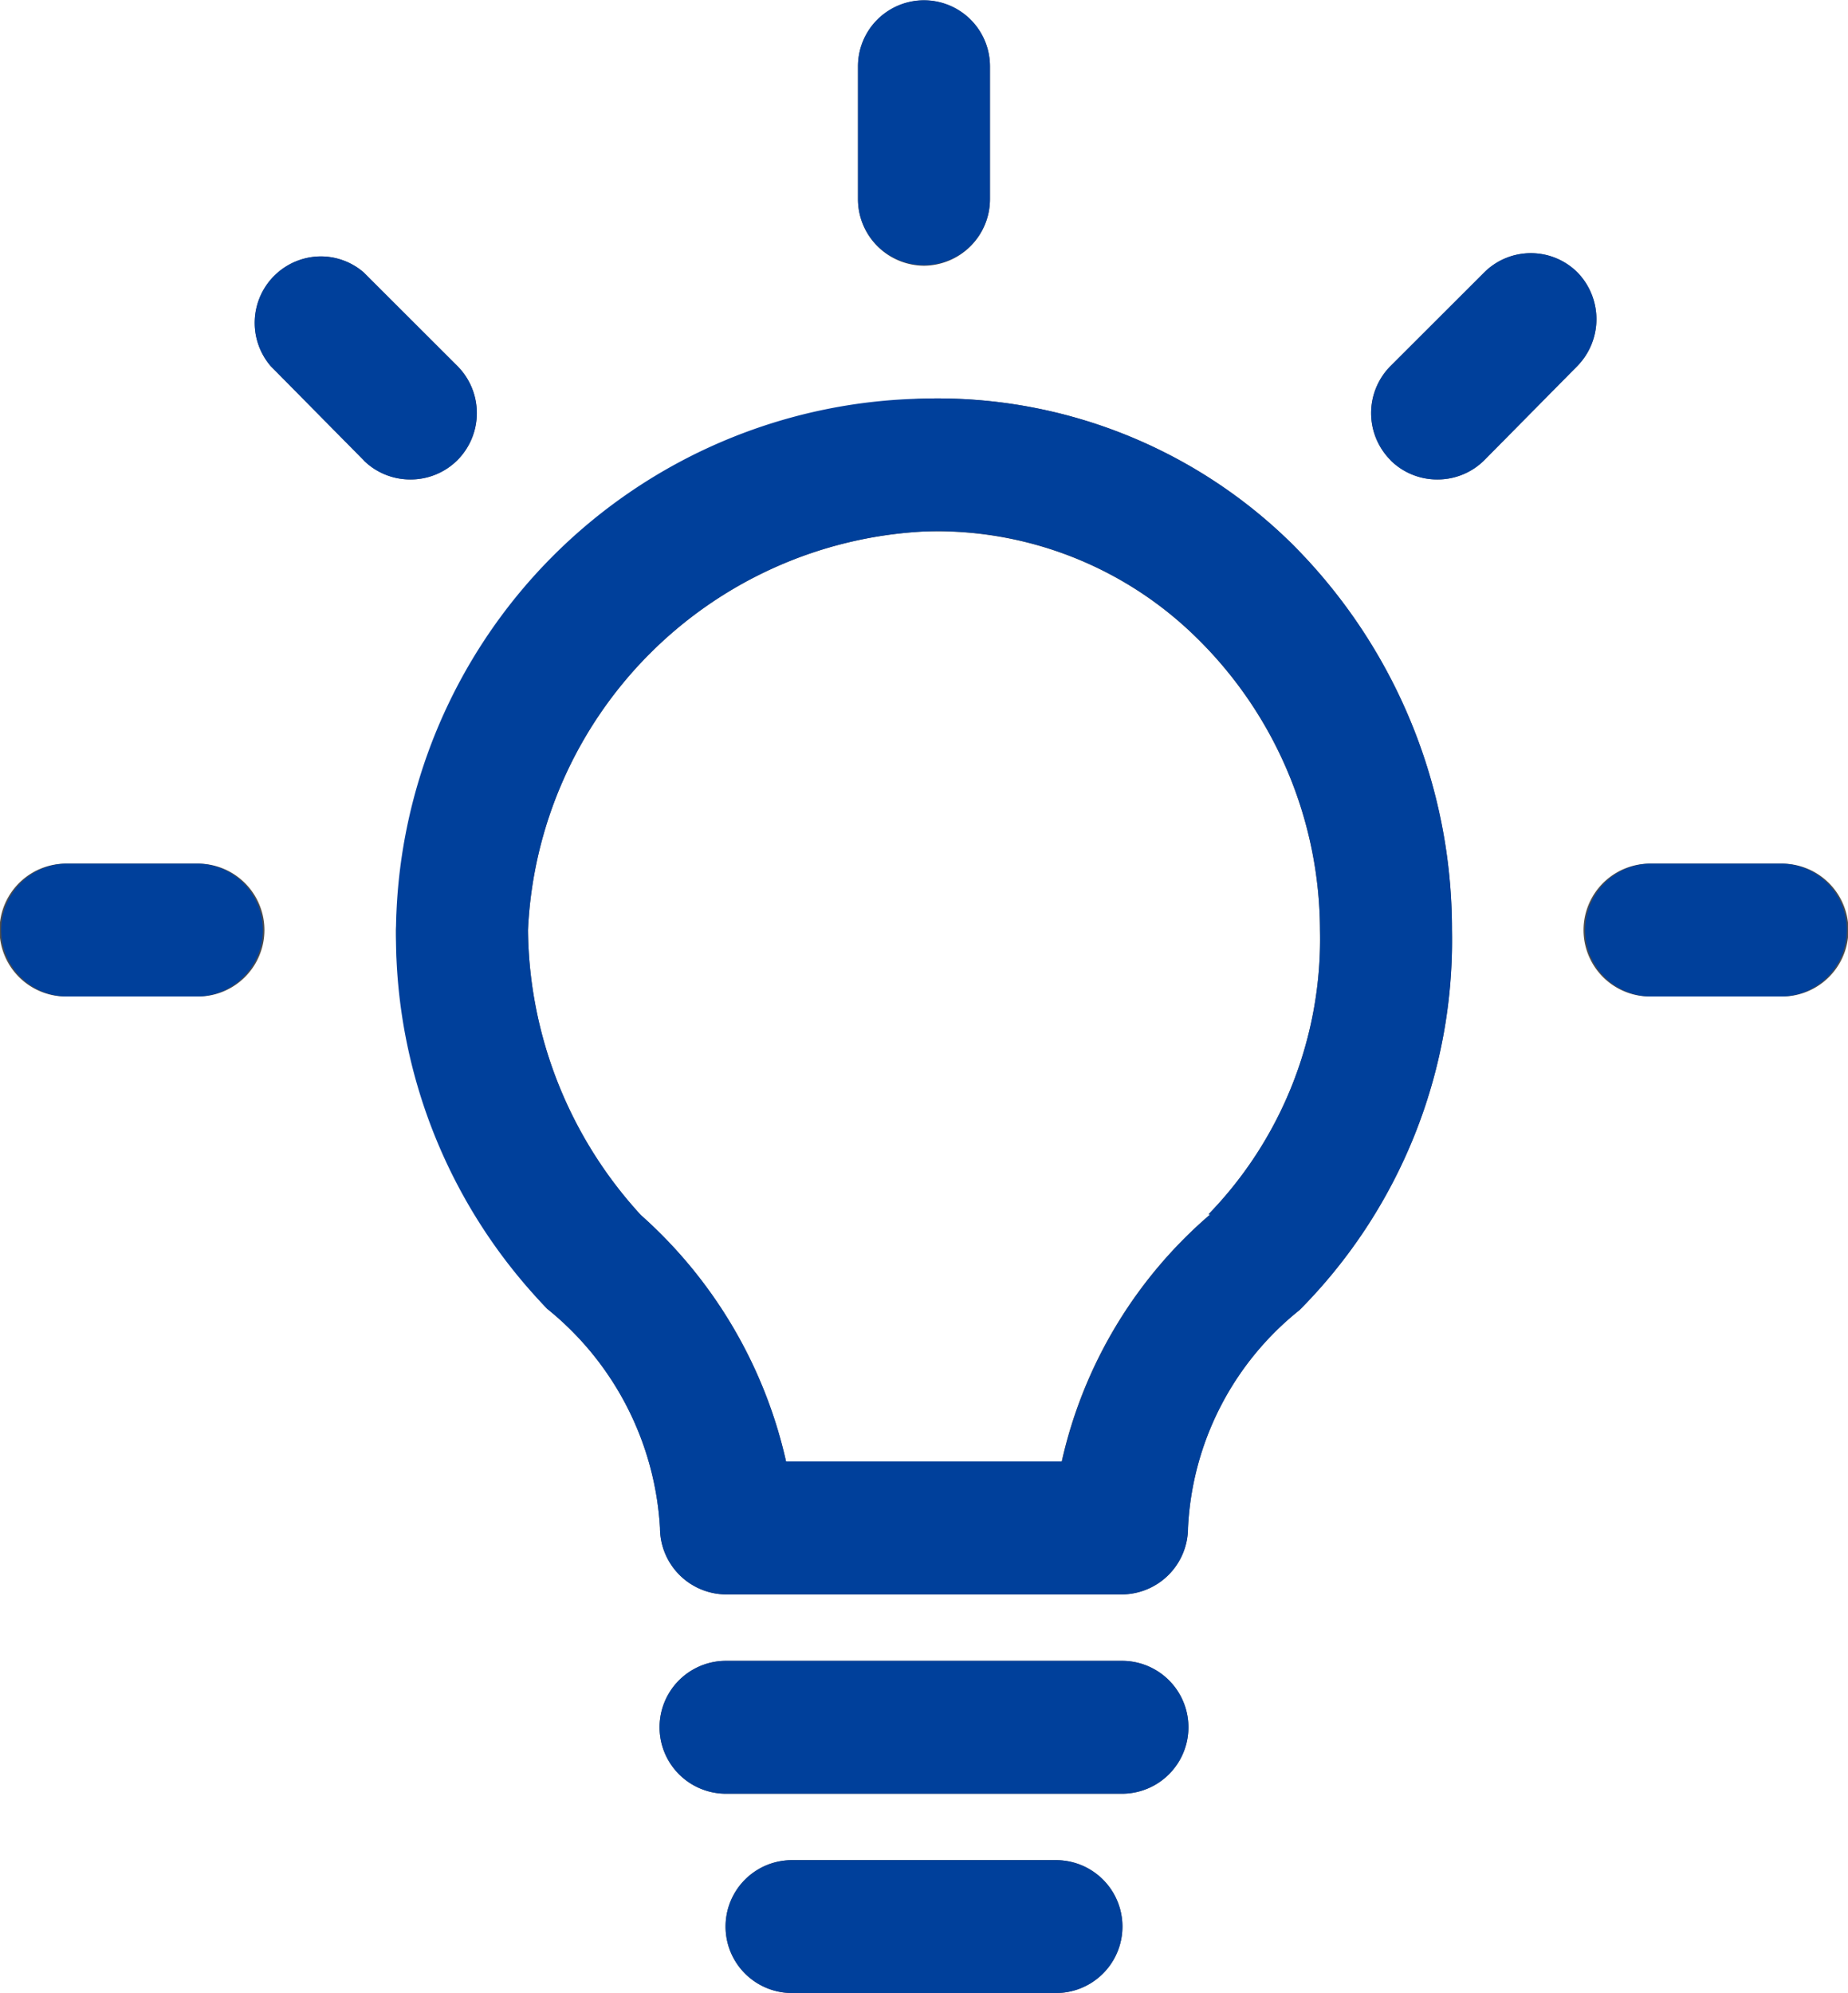 <svg xmlns="http://www.w3.org/2000/svg" width="51.001" height="55" viewBox="0 0 51.001 55"><g transform="translate(-753 -1536)"><g transform="translate(753 1536)"><path d="M33.4,33.513a12.6,12.6,0,0,0-4.1,6.82H21.693a12.863,12.863,0,0,0-4.007-6.8,11.794,11.794,0,0,1-3.115-7.865,11.539,11.539,0,0,1,10.929-11A10.222,10.222,0,0,1,33.022,17.6a11.336,11.336,0,0,1,3.406,8.067,10.914,10.914,0,0,1-3.078,7.847ZM25.5,11A15.337,15.337,0,0,0,10.929,25.667,15.457,15.457,0,0,0,15.1,36.117a8.381,8.381,0,0,1,3.115,6.05A1.835,1.835,0,0,0,20.036,44H30.964a1.835,1.835,0,0,0,1.821-1.833,8.2,8.2,0,0,1,3.078-6.013,14.475,14.475,0,0,0,4.207-10.487,15.03,15.03,0,0,0-4.444-10.688A13.926,13.926,0,0,0,25.5,11Z" fill="#4d4d4d"/><path d="M30.964,45.833H20.036a1.833,1.833,0,0,0,0,3.667H30.964a1.833,1.833,0,0,0,0-3.667Z" fill="#4d4d4d"/><path d="M29.143,51.333H21.857a1.833,1.833,0,0,0,0,3.667h7.286a1.833,1.833,0,0,0,0-3.667Z" fill="#4d4d4d"/><path d="M25.5,7.333A1.835,1.835,0,0,0,27.321,5.5V1.833a1.821,1.821,0,1,0-3.643,0V5.5A1.835,1.835,0,0,0,25.5,7.333Z" fill="#4d4d4d"/><path d="M5.464,23.833H1.821a1.833,1.833,0,0,0,0,3.667H5.464a1.833,1.833,0,0,0,0-3.667Z" fill="#4d4d4d"/><path d="M49.179,23.833H45.536a1.833,1.833,0,0,0,0,3.667h3.643a1.833,1.833,0,0,0,0-3.667Z" fill="#4d4d4d"/><path d="M43.532,7.517a1.822,1.822,0,0,0-2.568,0L38.377,10.1a1.841,1.841,0,0,0,0,2.6,1.839,1.839,0,0,0,2.586,0l2.568-2.6A1.851,1.851,0,0,0,43.532,7.517Z" fill="#4d4d4d"/><path d="M12.622,12.7a1.841,1.841,0,0,0,0-2.6L10.036,7.517a1.816,1.816,0,0,0-1.186-.44A1.834,1.834,0,0,0,7.468,10.1l2.568,2.6a1.839,1.839,0,0,0,2.586,0Z" fill="#4d4d4d"/></g><path d="M774.858,1591a1.833,1.833,0,0,1,0-3.667h7.286a1.833,1.833,0,0,1,0,3.667Zm-1.822-5.5a1.833,1.833,0,0,1,0-3.667h10.929a1.833,1.833,0,0,1,0,3.667Zm0-5.5a1.836,1.836,0,0,1-1.822-1.833,8.382,8.382,0,0,0-3.115-6.05A14.814,14.814,0,0,1,778.5,1547a13.927,13.927,0,0,1,10.128,3.979,15.031,15.031,0,0,1,4.444,10.688,14.474,14.474,0,0,1-4.207,10.486,8.2,8.2,0,0,0-3.078,6.014,1.836,1.836,0,0,1-1.822,1.833Zm5.464-29.334a11.541,11.541,0,0,0-10.929,11,11.8,11.8,0,0,0,3.115,7.864,12.869,12.869,0,0,1,4.008,6.8h7.613a12.606,12.606,0,0,1,4.1-6.82h-.055a10.911,10.911,0,0,0,3.078-7.846,11.335,11.335,0,0,0-3.406-8.067,10.226,10.226,0,0,0-7.169-2.94C778.736,1550.66,778.618,1550.662,778.5,1550.667Zm20.036,12.834a1.834,1.834,0,0,1,0-3.667h3.643a1.834,1.834,0,0,1,0,3.667Zm-43.714,0a1.834,1.834,0,0,1,0-3.667h3.642a1.834,1.834,0,0,1,0,3.667Zm36.556-14.8a1.841,1.841,0,0,1,0-2.6l2.586-2.585a1.823,1.823,0,0,1,2.569,0,1.851,1.851,0,0,1,0,2.585l-2.569,2.6a1.814,1.814,0,0,1-1.279.531h-.027A1.811,1.811,0,0,1,791.378,1548.706Zm-28.342,0-2.568-2.6a1.834,1.834,0,0,1,1.382-3.025,1.814,1.814,0,0,1,1.185.44l2.587,2.585a1.841,1.841,0,0,1,0,2.6,1.818,1.818,0,0,1-1.28.531h-.027A1.815,1.815,0,0,1,763.036,1548.706Zm13.643-7.205v-3.667a1.821,1.821,0,1,1,3.642,0v3.667a1.821,1.821,0,1,1-3.642,0Z" fill="#00409b"/></g></svg>